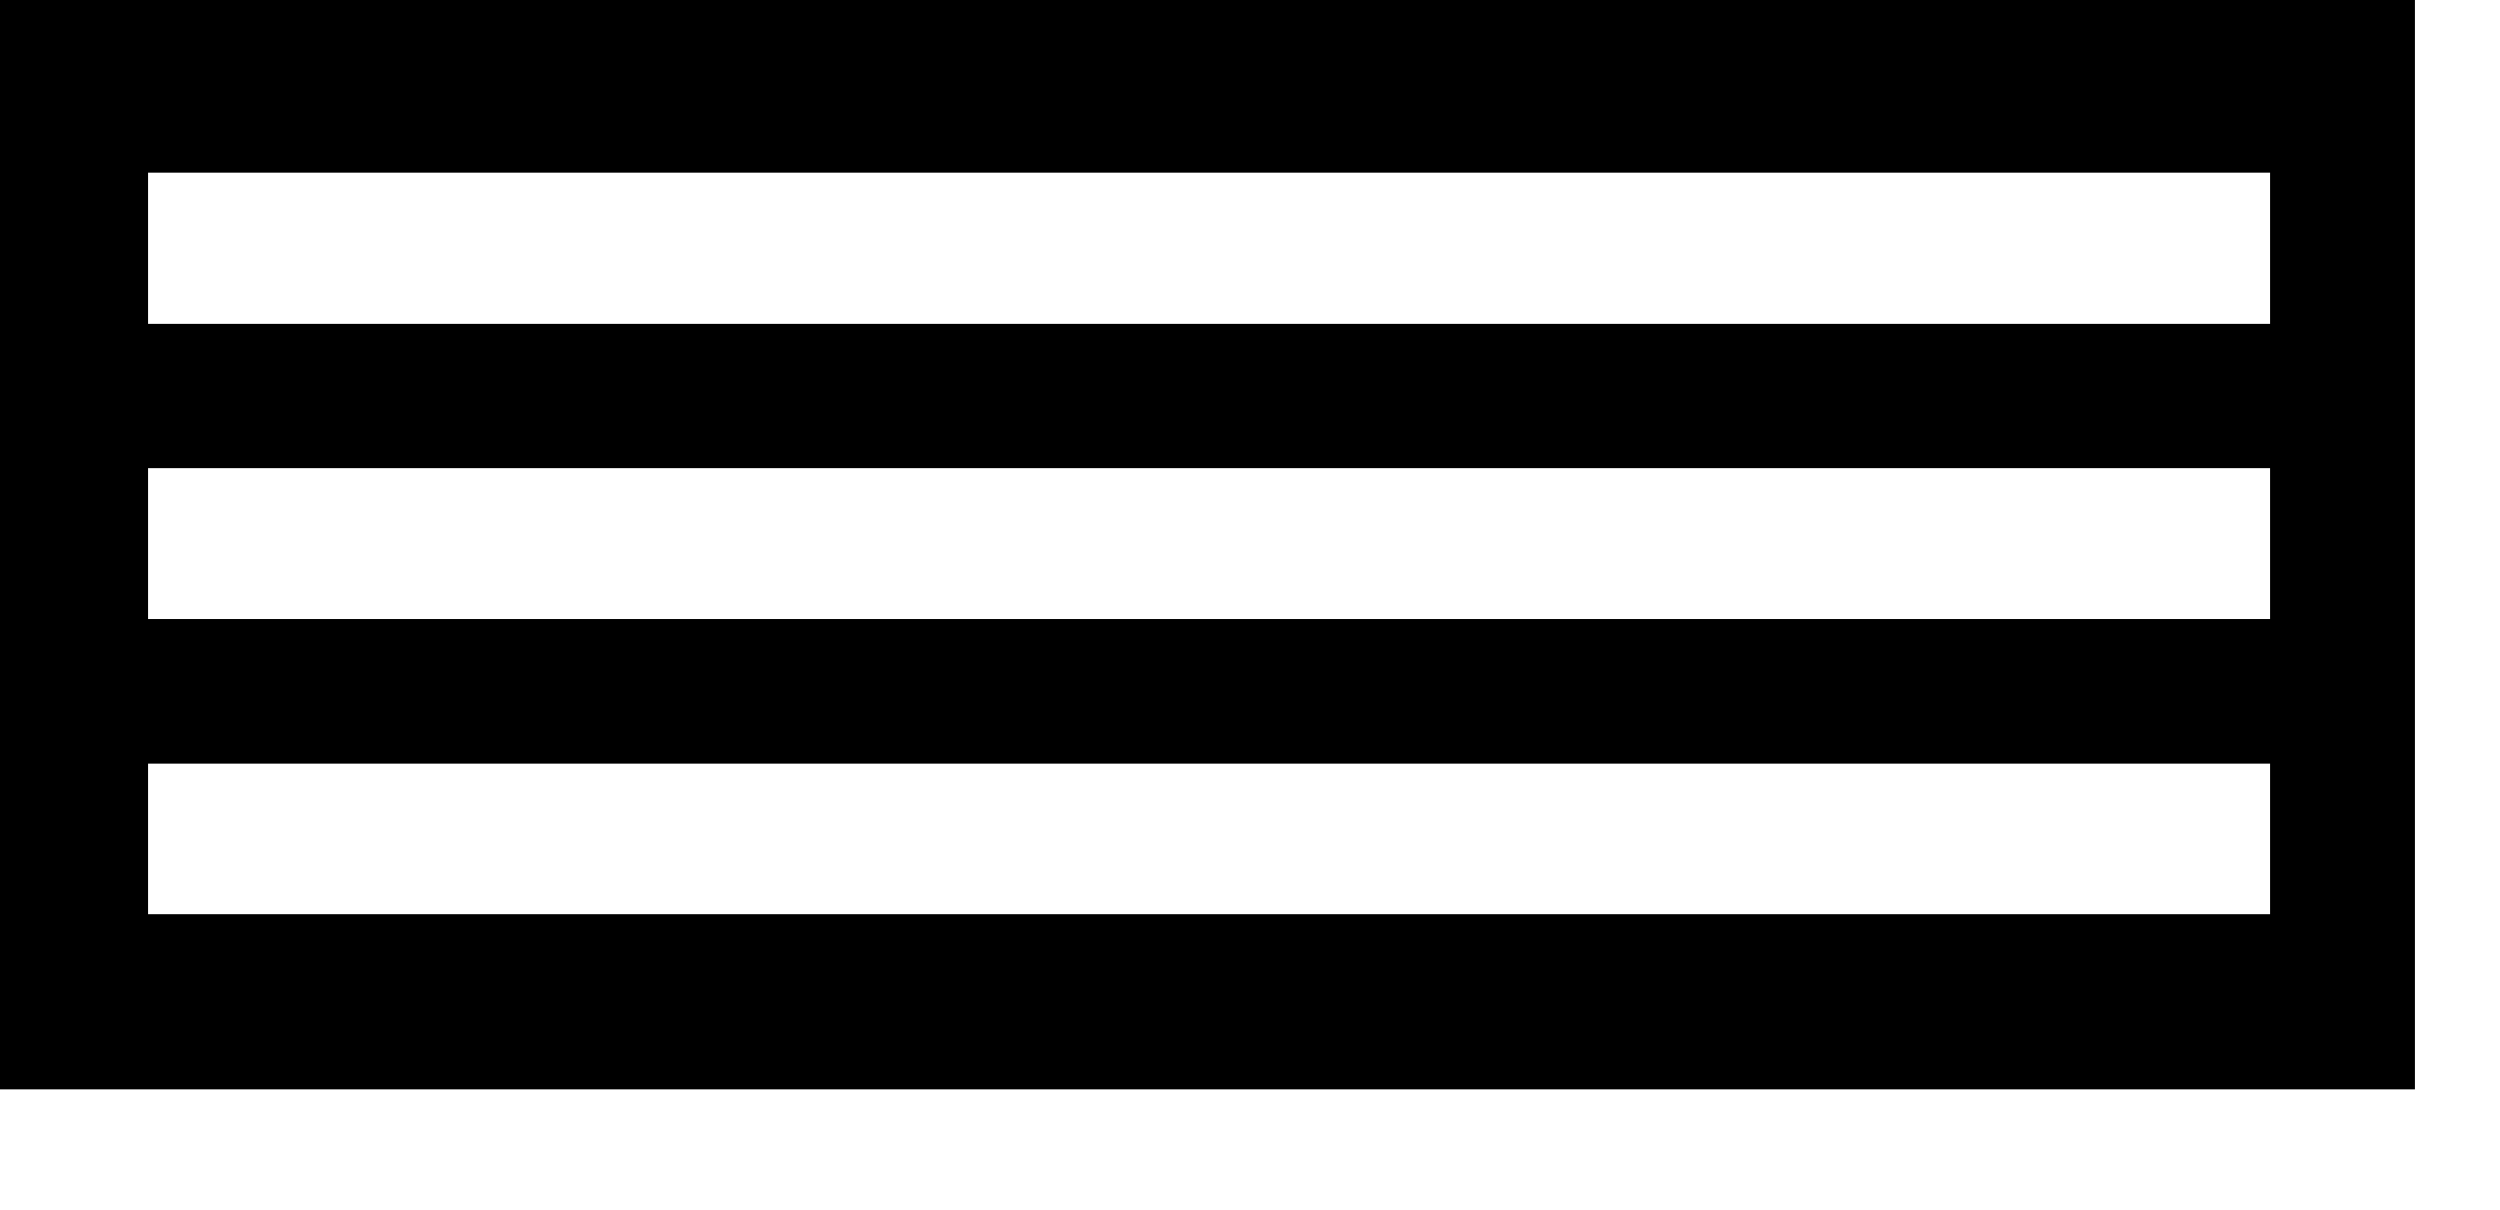 <?xml version="1.0" encoding="utf-8"?>
<!DOCTYPE svg PUBLIC "-//W3C//DTD SVG 1.1//EN" "http://www.w3.org/Graphics/SVG/1.1/DTD/svg11.dtd">
<svg width="31" height="15" xmlns:xlink="http://www.w3.org/1999/xlink" xmlns:xml="http://www.w3.org/XML/1998/namespace" version="1.1" xmlns="http://www.w3.org/2000/svg">
  <g transform="translate(15.5, 7.5)" id="ToCenterGroup">
    <g transform="translate(0, 0)" id="TranslateGroup">
      <g transform="scale(1)" id="ScaleGroup">
        <g transform="scale(1)" id="InversionGroup">
          <g transform="rotate(0, 0, 0)" id="RotateGroup">
            <g transform="translate(-15.5, -7.5)" id="ToOriginGroup">
              <rect x="0" y="0" width="31" height="15" id="RawSize" style="fill:none;" />
              <path d="M29.945 13.508 L29.945 0 L0 0 L0 13.508 L29.945 13.508 z M28.148 4.016 L1.836 4.016 L1.836 2.141 L28.149 2.141 L28.149 4.016 z M28.148 7.676 L1.836 7.676 L1.836 5.805 L28.149 5.805 L28.149 7.676 z M28.148 11.336 L1.836 11.336 L1.836 9.469 L28.149 9.469 L28.149 11.336 z" />
            </g>
          </g>
        </g>
      </g>
    </g>
  </g>
</svg>
